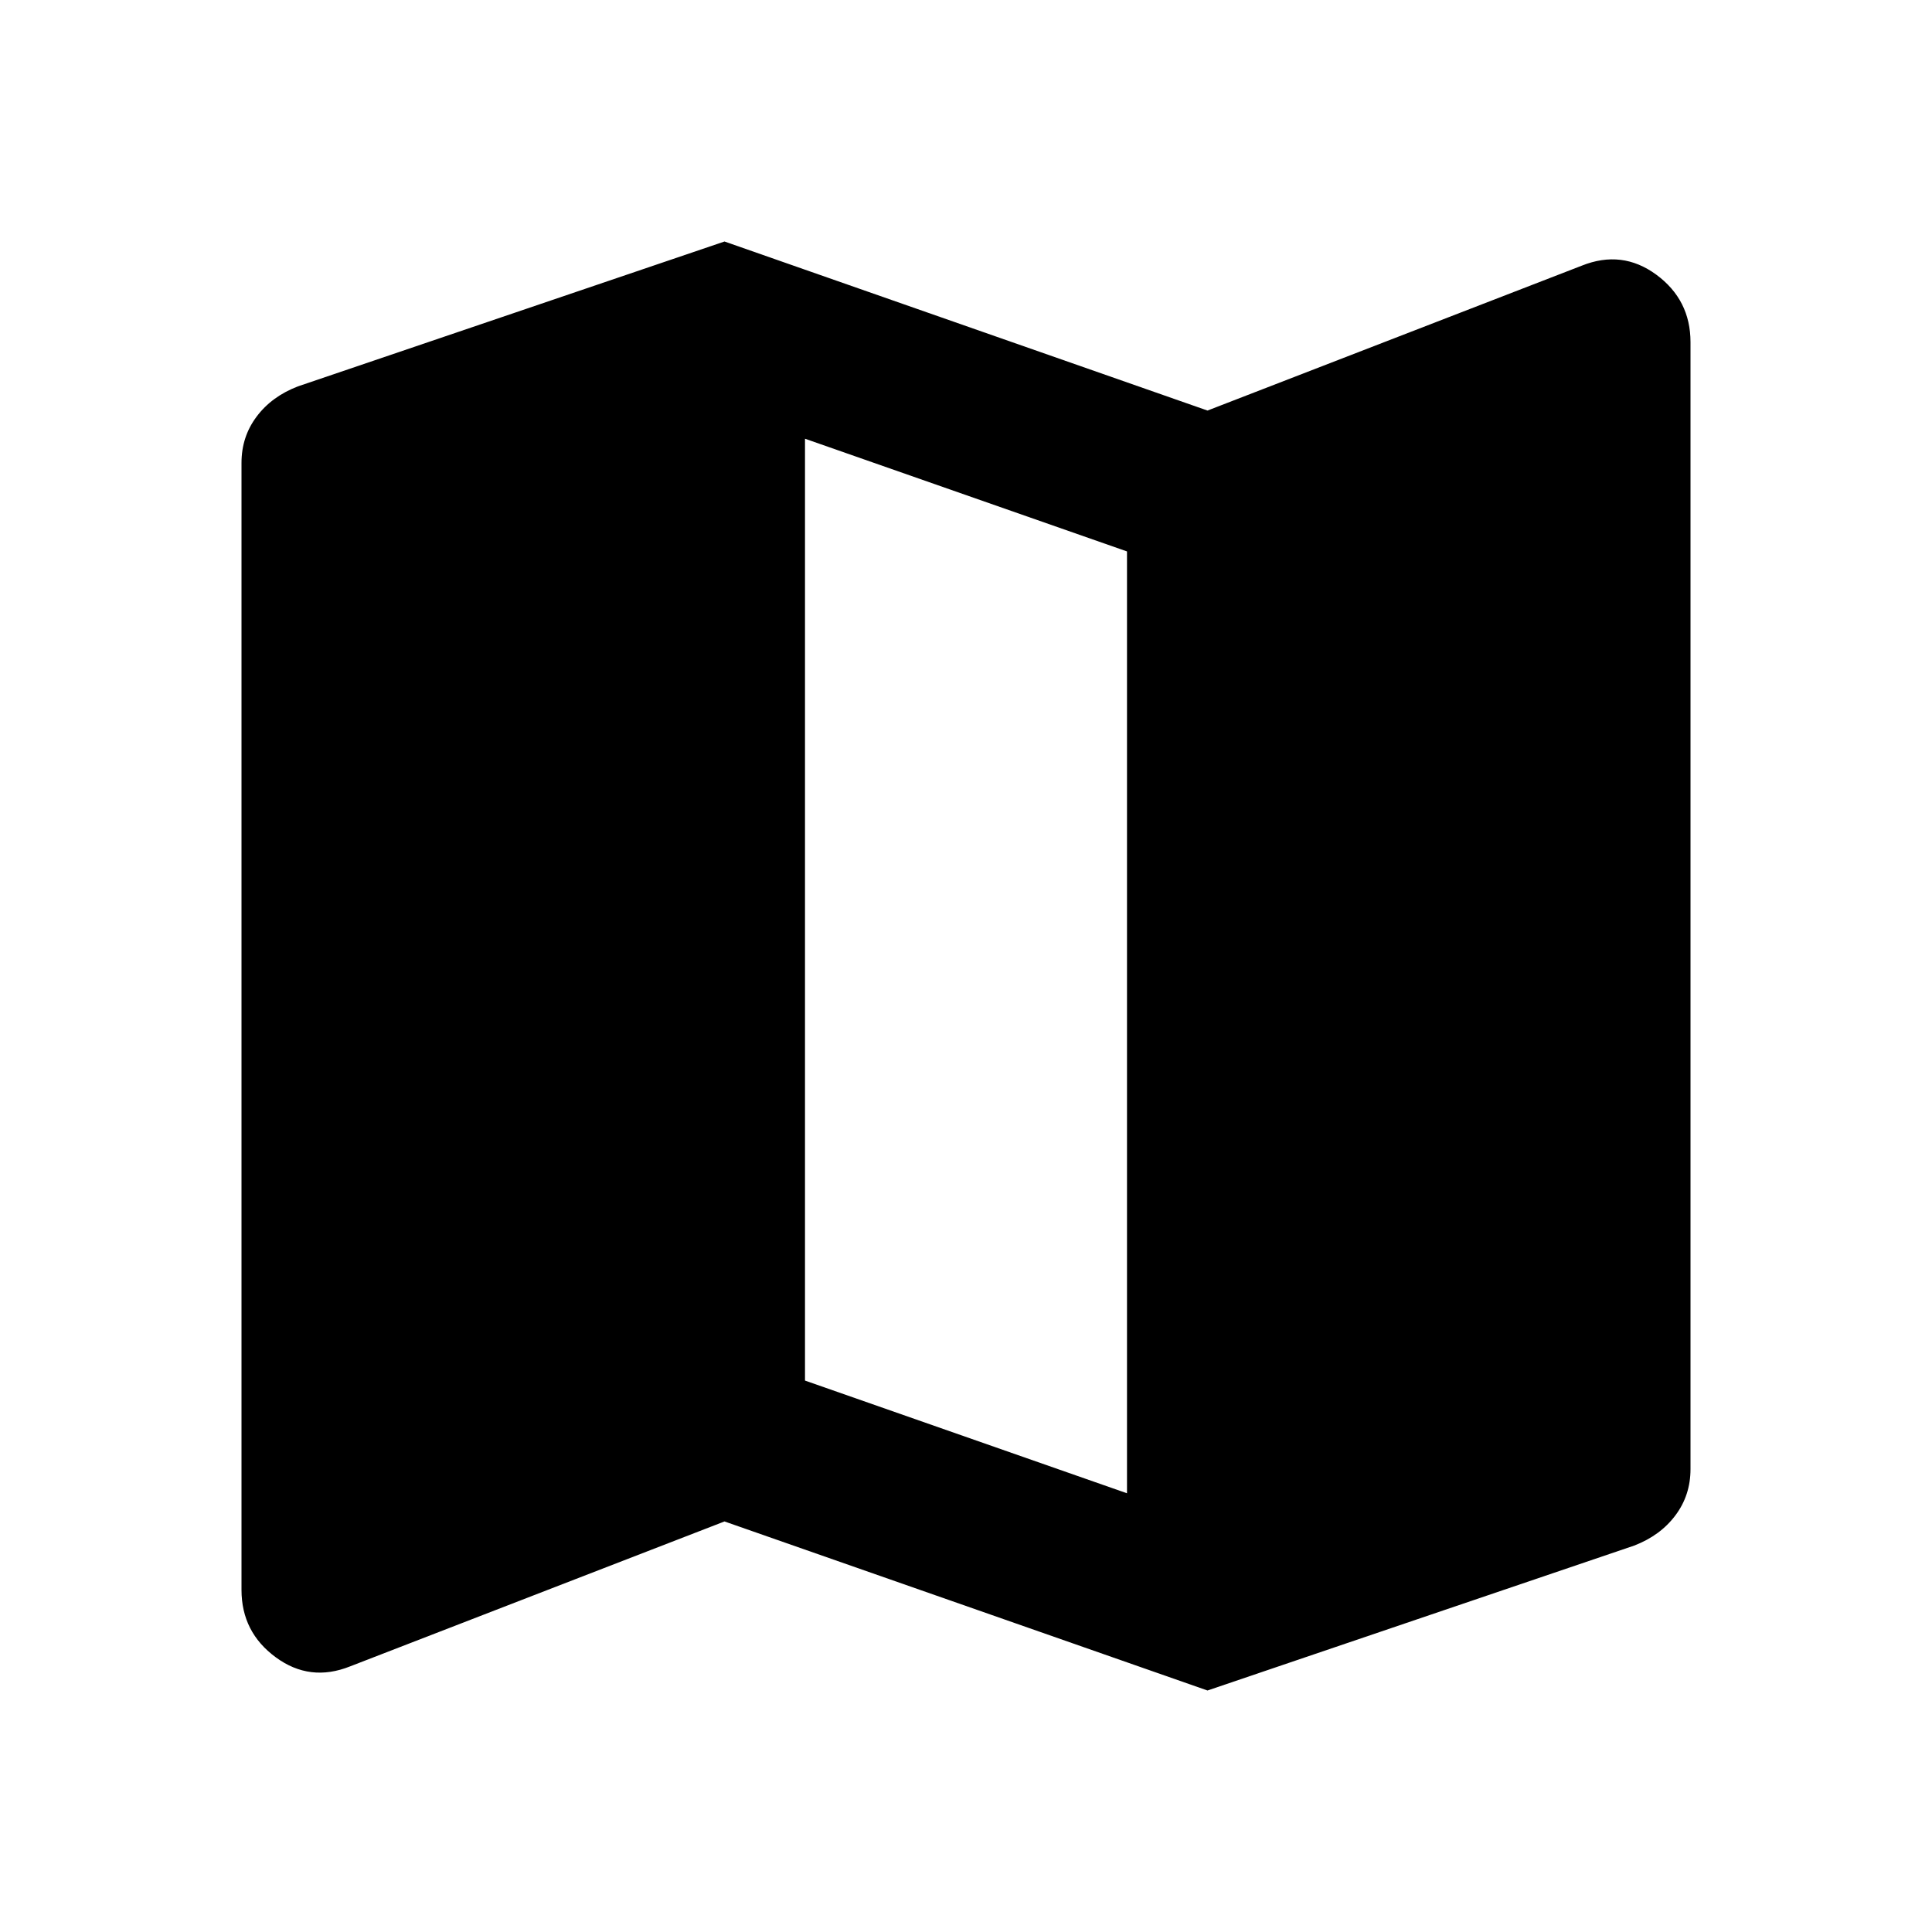 <svg xmlns="http://www.w3.org/2000/svg" height="24" width="24"><path d="m15 21-6-2.1-4.65 1.8q-.5.2-.925-.113Q3 20.275 3 19.75v-14q0-.325.188-.575.187-.25.512-.375L9 3l6 2.1 4.65-1.8q.5-.2.925.112.425.313.425.838v14q0 .325-.188.575-.187.25-.512.375Zm-1-2.45V6.85l-4-1.4v11.7Z"/></svg>